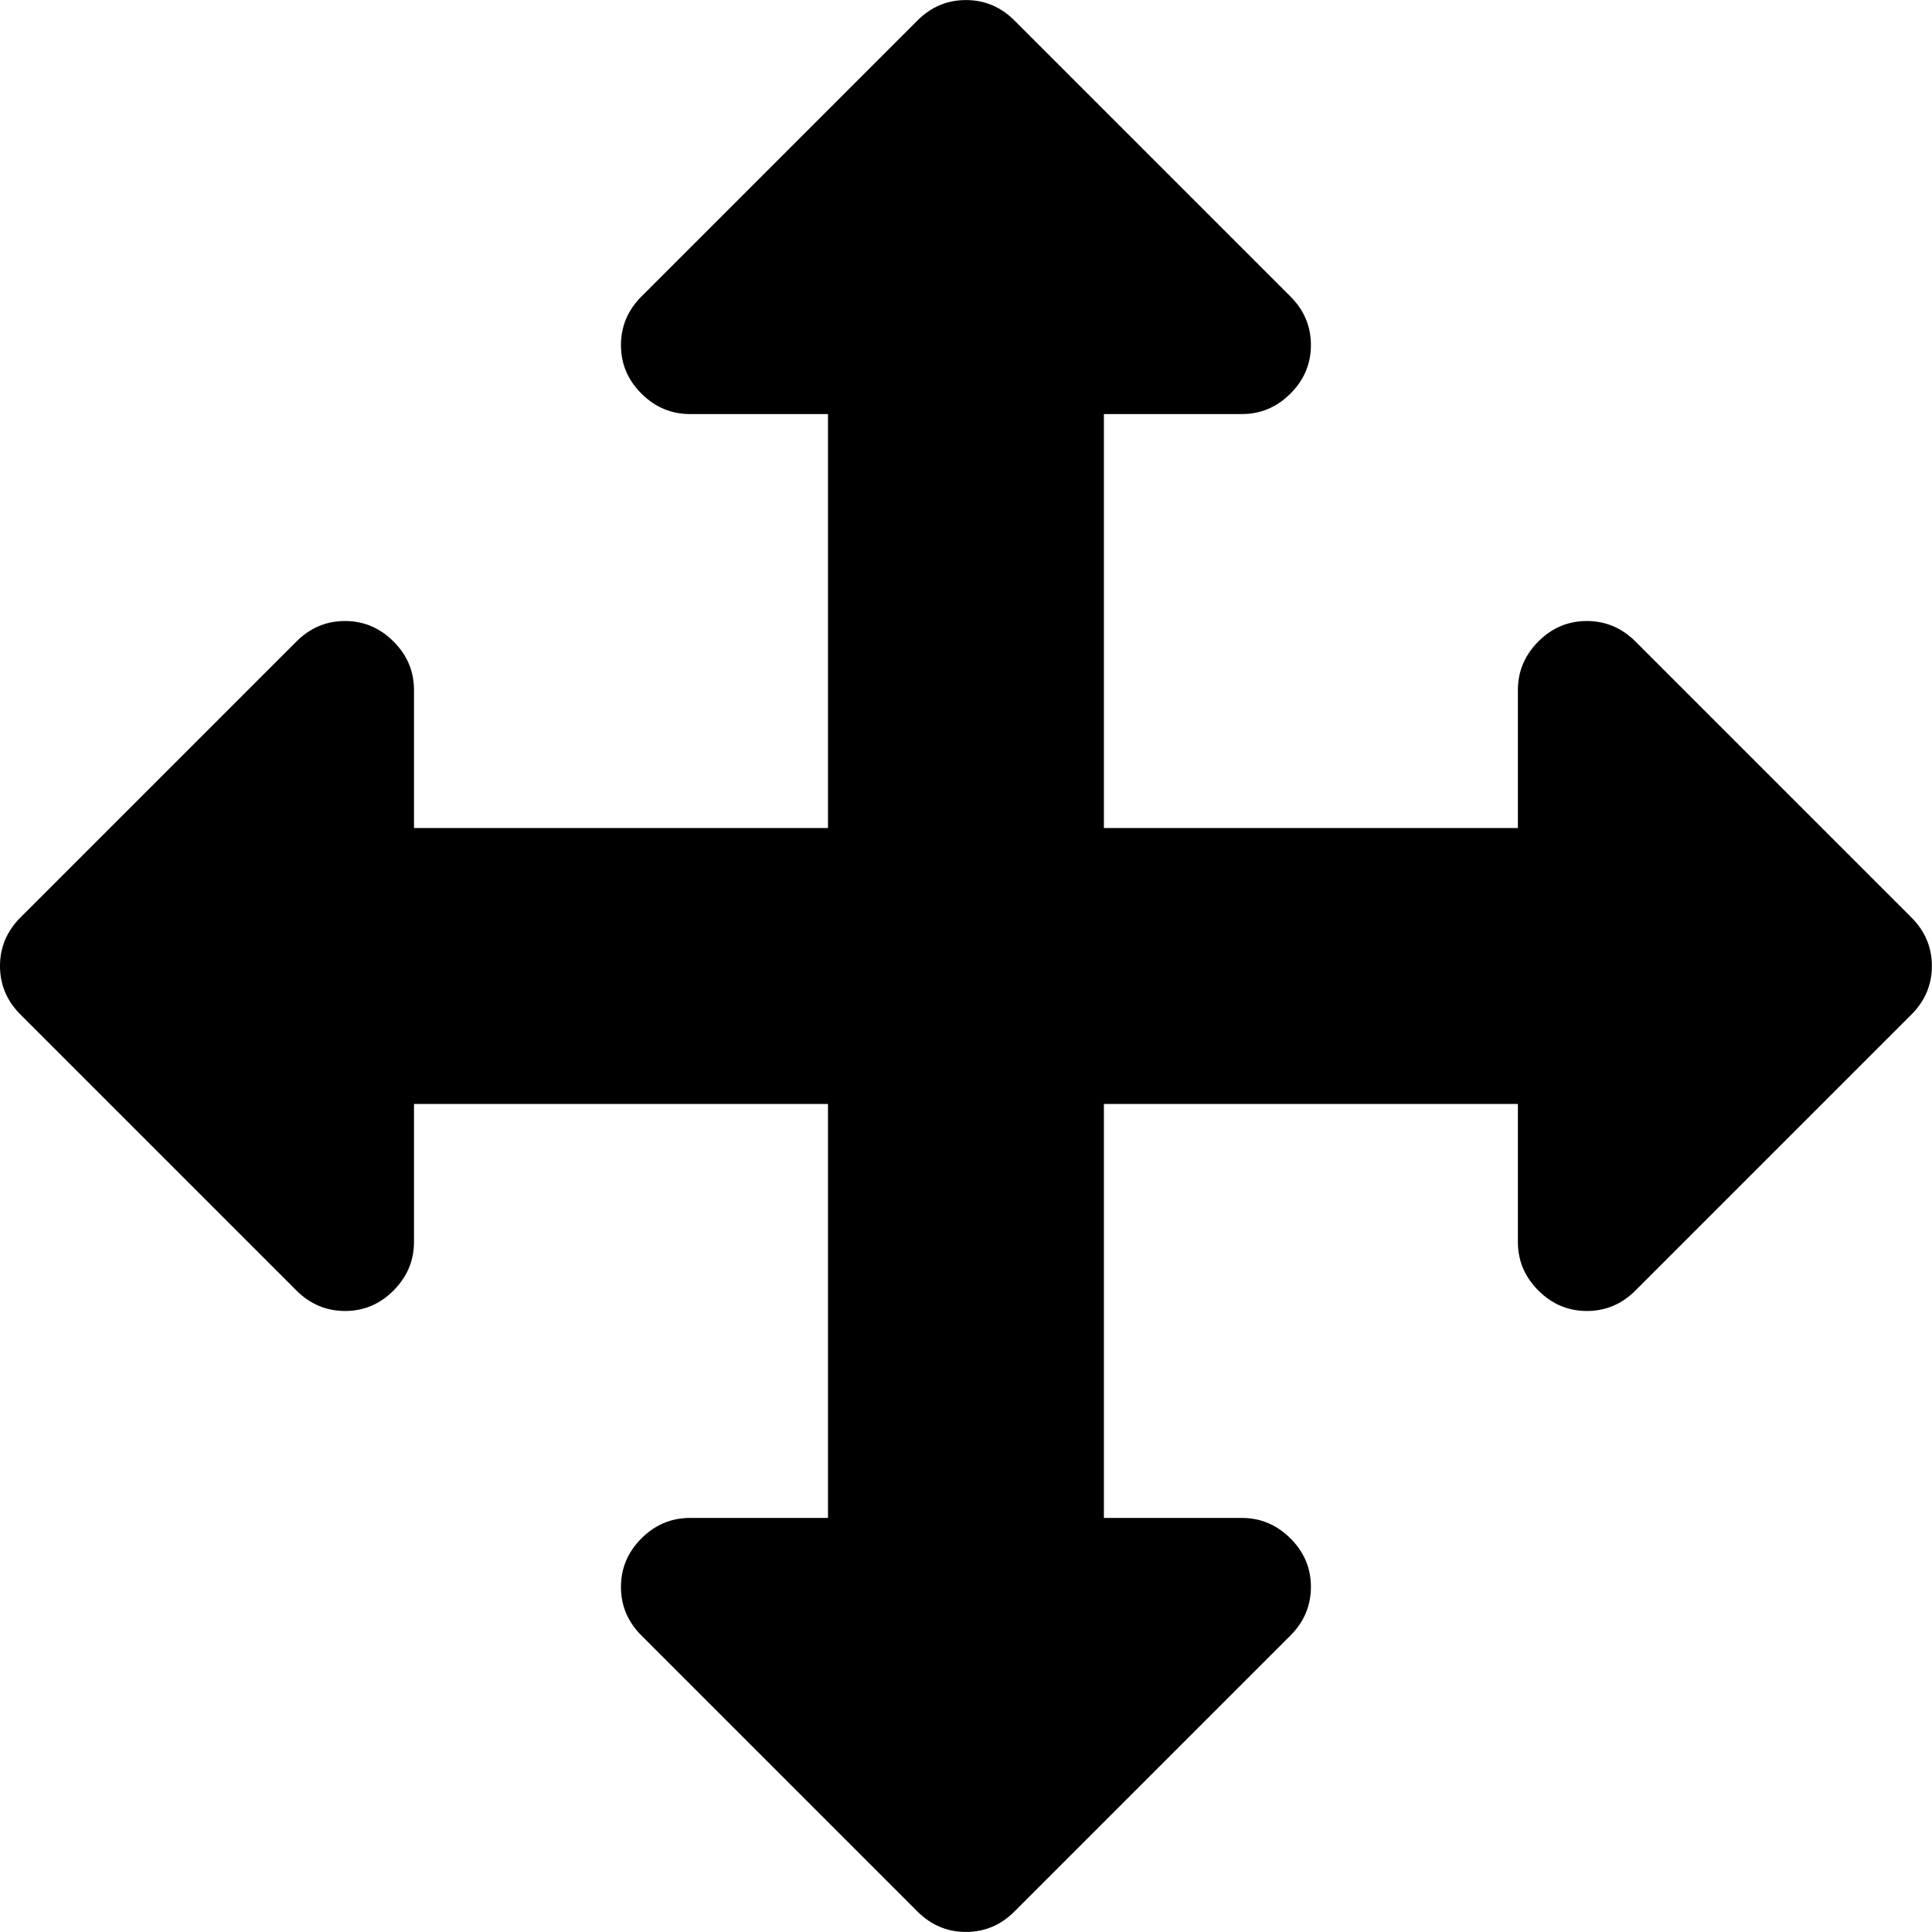 <svg version="1.1" xmlns="http://www.w3.org/2000/svg" width="32" height="32" viewBox="0 0 32 32"><path d="M0 16q0-.464.339-.804l4.571-4.571q.339-.339.804-.339t.804.339.339.804v2.286h6.857V6.858h-2.286q-.464 0-.804-.339t-.339-.804.339-.804L15.195.34q.339-.339.804-.339t.804.339l4.571 4.571q.339.339.339.804t-.339.804-.804.339h-2.286v6.857h6.857v-2.286q0-.464.339-.804t.804-.339.804.339l4.571 4.571q.339.339.339.804t-.339.804l-4.571 4.571q-.339.339-.804.339t-.804-.339-.339-.804v-2.286h-6.857v6.857h2.286q.464 0 .804.339t.339.804-.339.804l-4.571 4.571q-.339.339-.804.339t-.804-.339l-4.571-4.571q-.339-.339-.339-.804t.339-.804.804-.339h2.286v-6.857H6.857v2.286q0 .464-.339.804t-.804.339-.804-.339L.339 16.804Q0 16.465 0 16z" fill="#000"/></svg>